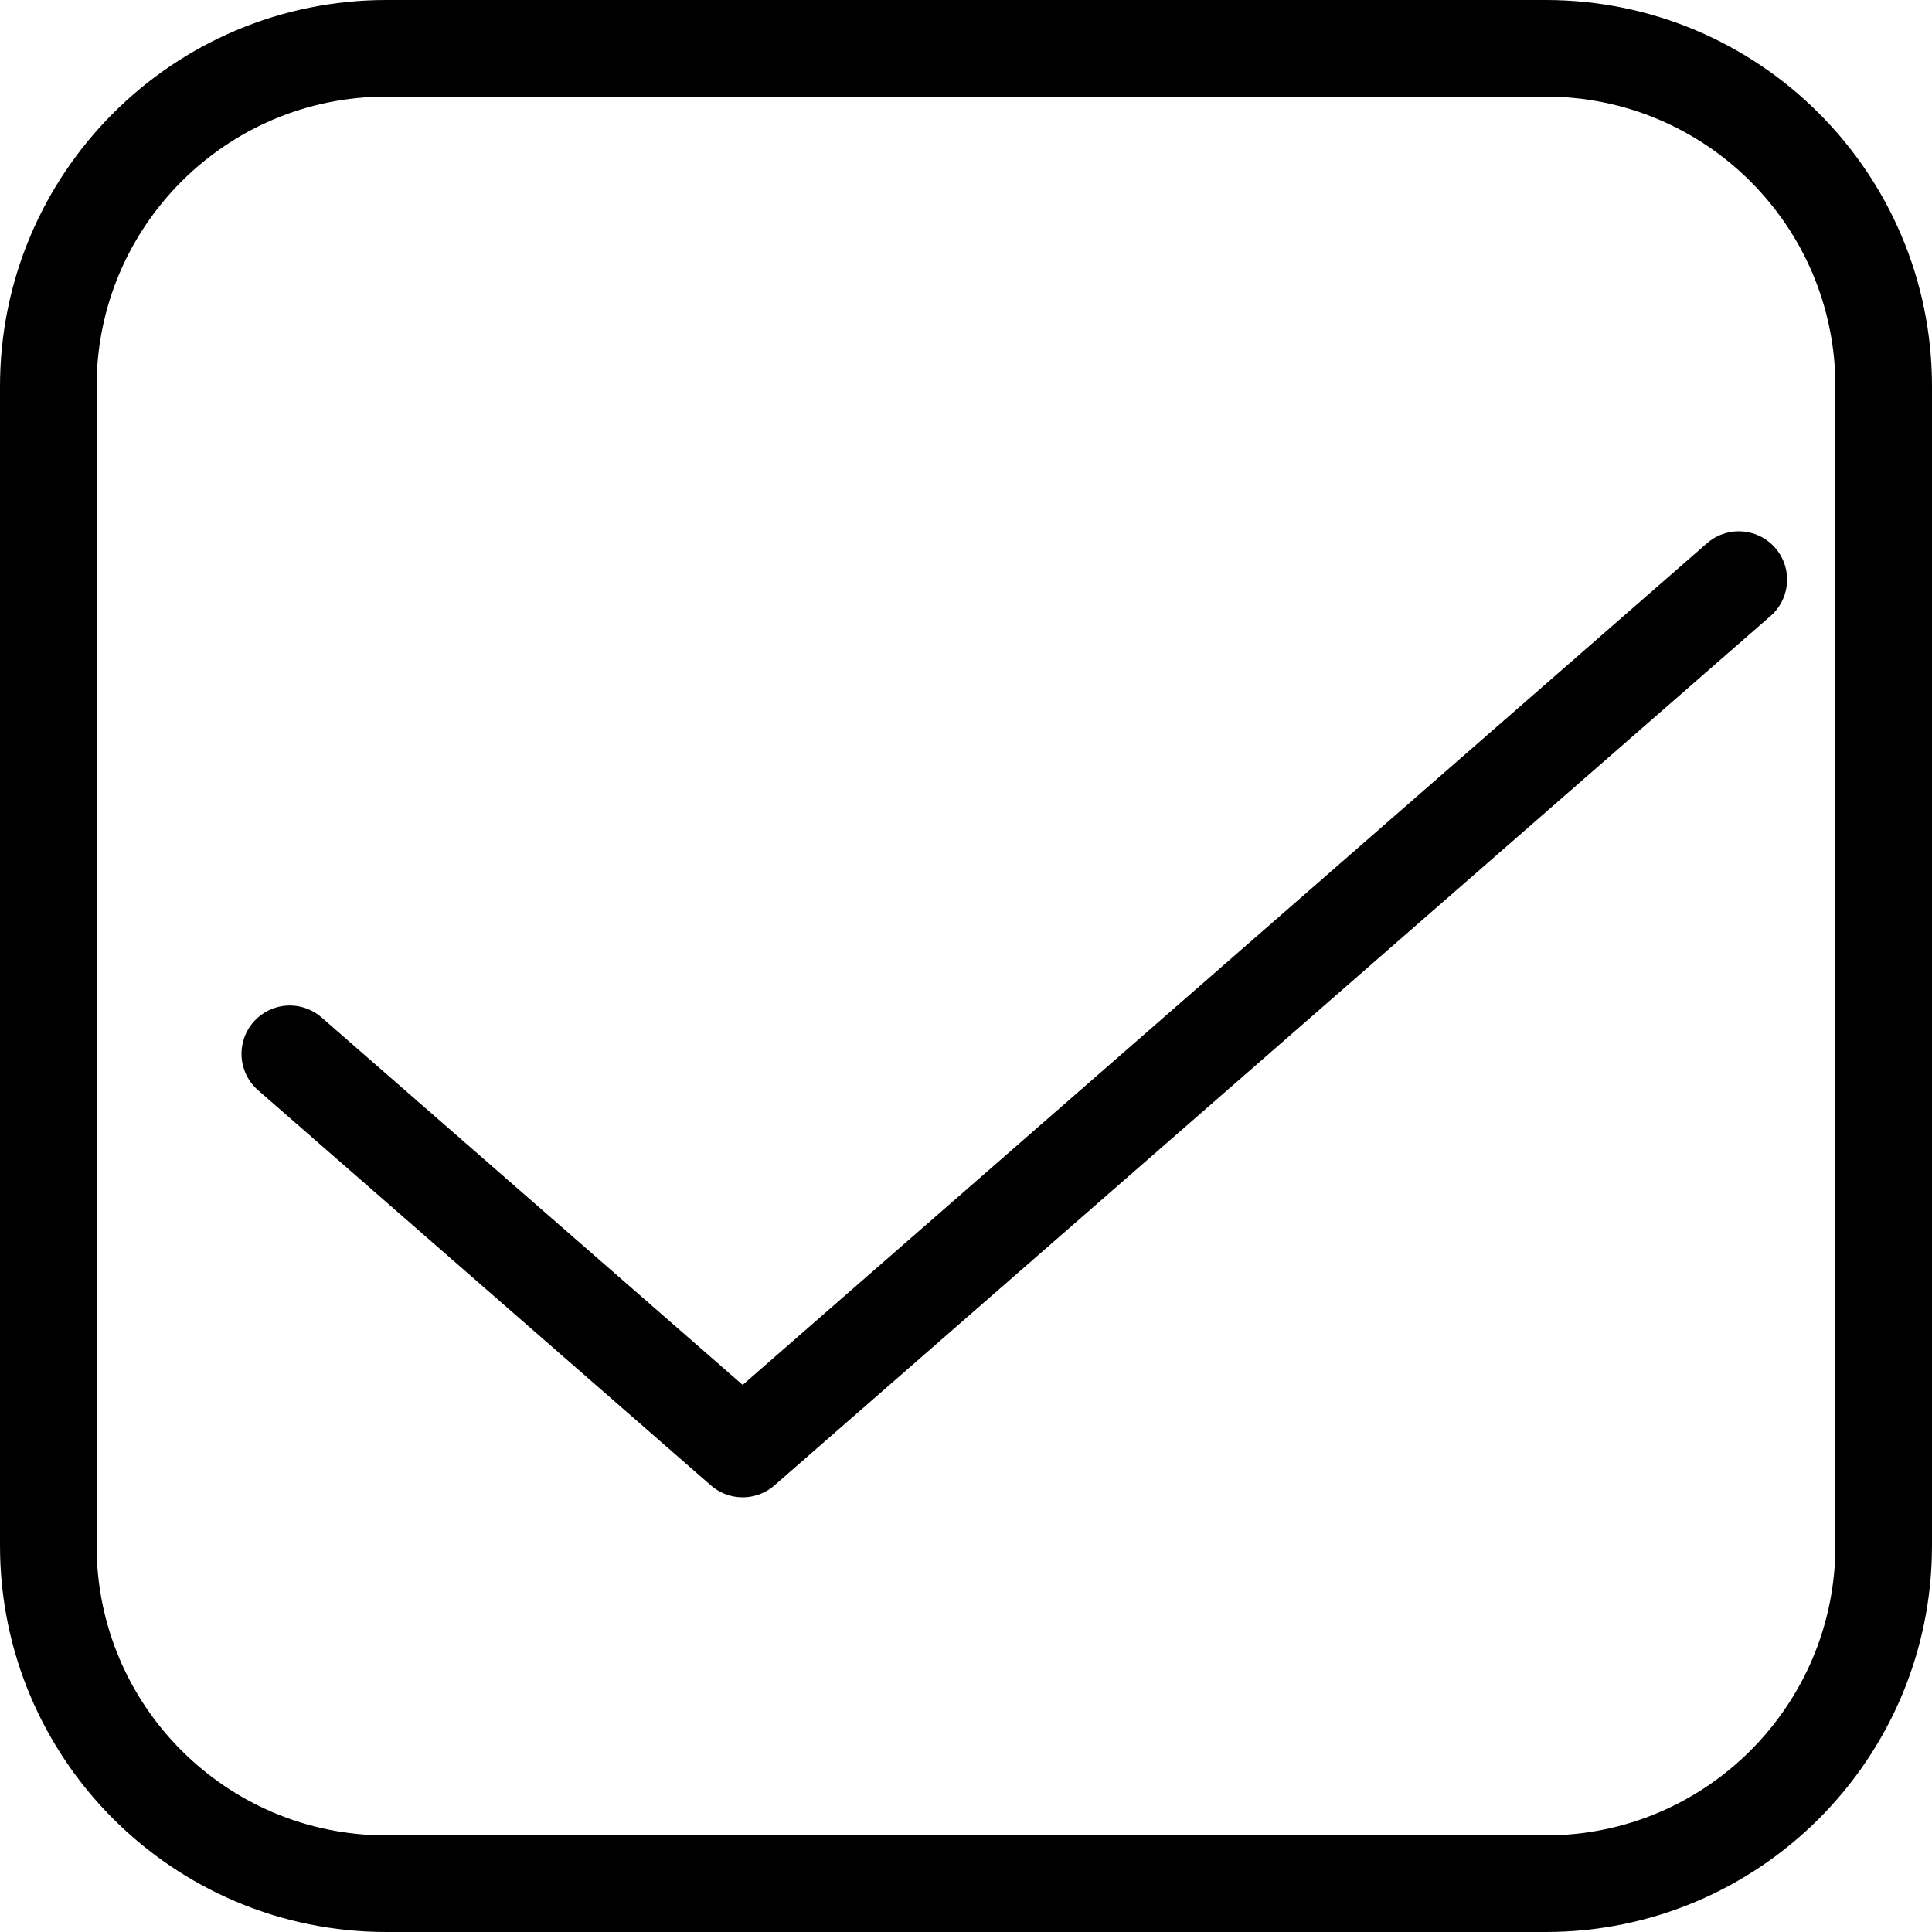 <svg width="20" height="20" viewBox="0 0 20 20" fill="none" xmlns="http://www.w3.org/2000/svg">
<g id="CheckBox Icon">
<path id="Rectangle 5" d="M0.5 4C0.5 2.067 2.067 0.5 4 0.5H16C17.933 0.5 19.5 2.067 19.5 4V16C19.5 17.933 17.933 19.5 16 19.5H4C2.067 19.5 0.5 17.933 0.5 16V4Z" stroke="black"/>
<path id="Vector" d="M3 10.909L7.688 15L18 6" stroke="black" stroke-linecap="round" stroke-linejoin="round"/>
</g>
</svg>
